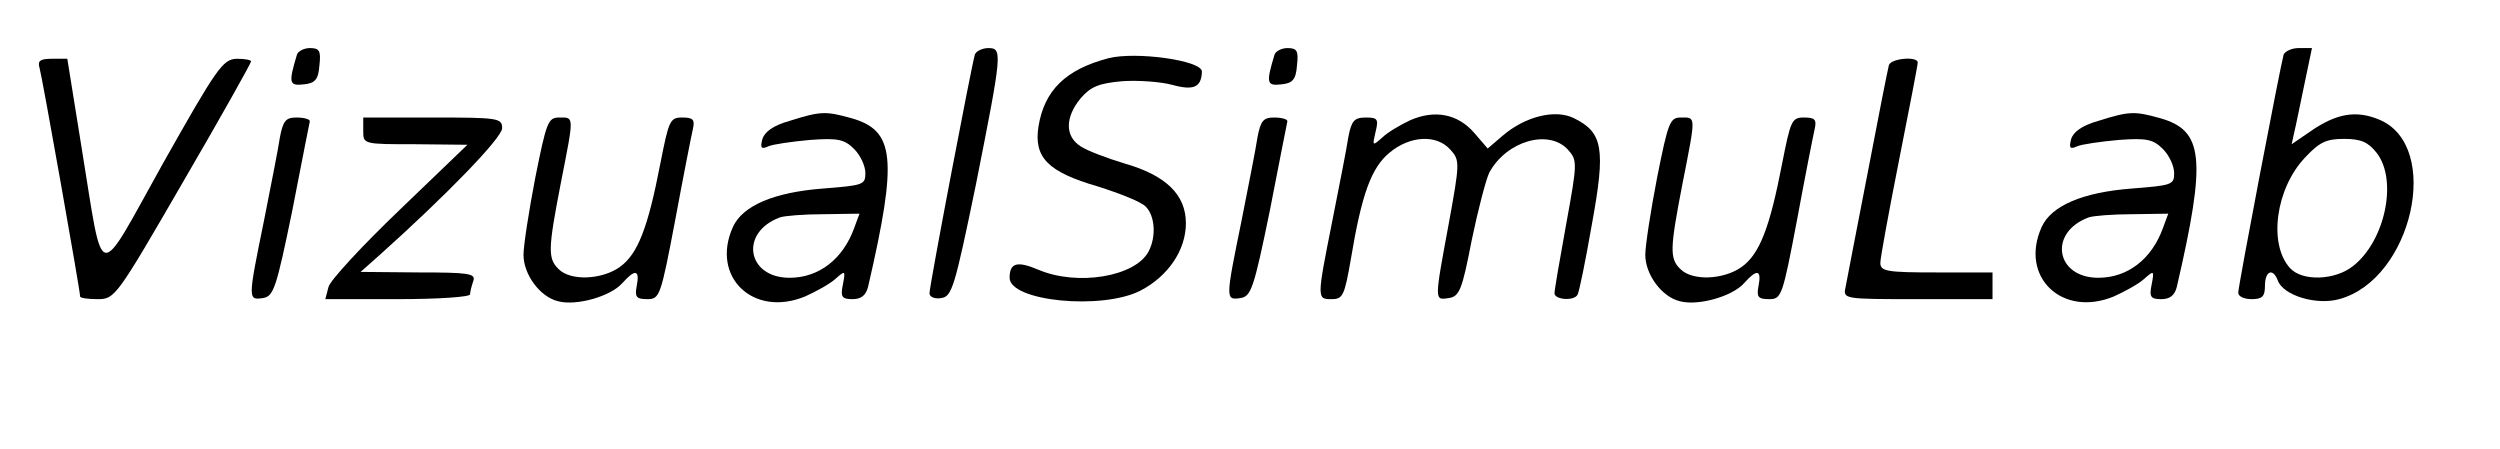 <?xml version="1.0" standalone="no"?>
<!DOCTYPE svg PUBLIC "-//W3C//DTD SVG 20010904//EN"
 "http://www.w3.org/TR/2001/REC-SVG-20010904/DTD/svg10.dtd">
<svg version="1.0" xmlns="http://www.w3.org/2000/svg"
 width="468pt" height="84pt" viewBox="0 0 468 84"
 preserveAspectRatio="xMidYMid meet">

<g transform="translate(0,84) scale(0.1,-0.1)"
fill="#000000" stroke="none">
<path d="M556 738 c-16 -53 -15 -59 12 -56 22 2 28 9 30 36 3 27 0 32 -18 32
-11 0 -22 -6 -24 -12z"/>
<path d="M1825 738 c-6 -19 -85 -433 -85 -447 0 -7 10 -11 22 -9 20 3 25 19
65 213 49 247 50 255 23 255 -11 0 -23 -6 -25 -12z"/>
<path d="M2386 738 c-16 -53 -15 -59 12 -56 22 2 28 9 30 36 3 27 0 32 -18 32
-11 0 -22 -6 -24 -12z"/>
<path d="M4275 738 c-6 -21 -85 -433 -85 -446 0 -7 11 -12 25 -12 20 0 25 5
25 25 0 28 15 34 24 10 10 -28 72 -47 115 -35 137 37 193 287 75 336 -43 18
-80 12 -129 -22 l-35 -24 5 23 c3 12 11 52 19 90 l14 67 -25 0 c-13 0 -25 -6
-28 -12z m174 -184 c40 -51 16 -165 -44 -212 -34 -27 -95 -29 -118 -4 -41 45
-27 149 28 207 27 29 40 35 73 35 32 0 45 -6 61 -26z"/>
<path d="M2075 731 c-80 -21 -120 -60 -131 -128 -9 -58 18 -85 111 -112 41
-13 82 -29 90 -38 17 -17 20 -56 5 -84 -25 -47 -133 -65 -206 -34 -40 17 -54
13 -54 -15 0 -44 173 -61 245 -24 52 27 85 76 85 126 0 54 -38 90 -115 112
-33 10 -70 24 -82 32 -30 19 -29 55 0 90 19 22 34 28 78 32 30 2 72 -1 94 -7
40 -11 54 -4 55 25 0 21 -124 38 -175 25z"/>
<path d="M74 713 c5 -17 76 -417 76 -428 0 -3 15 -5 33 -5 32 0 35 4 160 220
70 120 127 222 127 225 0 3 -12 5 -27 5 -26 -1 -37 -17 -138 -196 -126 -226
-110 -229 -152 28 l-27 168 -29 0 c-22 0 -27 -4 -23 -17z"/>
<path d="M3536 718 c-2 -7 -20 -98 -40 -203 -20 -104 -39 -200 -41 -212 -5
-23 -5 -23 135 -23 l140 0 0 25 0 25 -105 0 c-93 0 -105 2 -105 18 0 9 16 96
35 192 19 96 35 178 35 183 0 12 -50 8 -54 -5z"/>
<path d="M1479 614 c-32 -9 -48 -21 -52 -35 -4 -16 -2 -19 11 -13 9 4 45 9 78
12 53 4 65 1 83 -17 12 -12 21 -32 21 -45 0 -22 -4 -23 -80 -29 -91 -7 -150
-32 -168 -72 -42 -93 38 -170 135 -130 20 9 46 23 57 33 18 16 19 16 14 -10
-5 -24 -2 -28 18 -28 16 0 25 7 29 23 56 242 50 293 -32 316 -47 13 -57 13
-114 -5z m120 -201 c-21 -58 -66 -93 -121 -93 -80 0 -94 85 -18 113 8 3 45 6
82 6 l67 1 -10 -27z"/>
<path d="M2640 615 c-19 -9 -43 -23 -53 -33 -18 -16 -18 -15 -12 11 6 24 4 27
-18 27 -22 0 -27 -6 -33 -37 -3 -21 -17 -91 -30 -157 -29 -146 -29 -146 -1
-146 21 0 24 7 36 76 20 120 38 170 72 198 38 32 88 35 114 6 18 -20 18 -24
-3 -139 -27 -146 -27 -143 0 -139 20 3 25 15 43 108 12 58 27 115 33 127 32
59 111 82 147 43 18 -20 18 -24 -3 -139 -12 -66 -22 -124 -22 -130 0 -12 36
-15 43 -3 3 4 15 63 27 132 26 142 21 172 -34 199 -35 17 -91 3 -133 -33 l-28
-24 -25 29 c-31 36 -74 44 -120 24z"/>
<path d="M3929 614 c-32 -9 -48 -21 -52 -35 -4 -16 -2 -19 11 -13 9 4 45 9 78
12 53 4 65 1 83 -17 12 -12 21 -32 21 -45 0 -22 -4 -23 -80 -29 -91 -7 -150
-32 -168 -72 -42 -93 38 -170 135 -130 20 9 46 23 57 33 18 16 19 16 14 -10
-5 -24 -2 -28 18 -28 16 0 25 7 29 23 56 242 50 293 -32 316 -47 13 -57 13
-114 -5z m120 -201 c-21 -58 -66 -93 -121 -93 -80 0 -94 85 -18 113 8 3 45 6
82 6 l67 1 -10 -27z"/>
<path d="M524 583 c-3 -21 -17 -91 -30 -157 -30 -147 -30 -148 -2 -144 20 3
25 17 55 163 17 88 32 163 33 168 0 4 -11 7 -25 7 -20 0 -25 -6 -31 -37z"/>
<path d="M680 595 c0 -25 0 -25 98 -25 l97 -1 -127 -122 c-70 -67 -130 -132
-133 -144 l-6 -23 135 0 c76 0 136 4 136 9 0 5 3 16 6 25 5 14 -8 16 -102 16
l-109 1 35 31 c124 111 230 220 230 238 0 19 -7 20 -130 20 l-130 0 0 -25z"/>
<path d="M1002 507 c-12 -62 -22 -127 -22 -144 0 -37 31 -79 65 -87 34 -9 98
9 120 34 24 27 33 25 27 -5 -4 -21 -1 -25 20 -25 23 0 25 6 52 148 15 81 30
157 33 170 4 18 1 22 -20 22 -23 0 -25 -6 -41 -87 -23 -119 -42 -169 -76 -193
-34 -24 -92 -26 -114 -4 -21 20 -20 38 4 162 25 127 25 122 -3 122 -21 0 -24
-8 -45 -113z"/>
<path d="M2354 583 c-3 -21 -17 -91 -30 -157 -30 -147 -30 -148 -2 -144 20 3
25 17 55 163 17 88 32 163 33 168 0 4 -11 7 -25 7 -20 0 -25 -6 -31 -37z"/>
<path d="M3102 507 c-12 -62 -22 -127 -22 -144 0 -37 31 -79 65 -87 34 -9 98
9 120 34 24 27 33 25 27 -5 -4 -21 -1 -25 20 -25 23 0 25 6 52 148 15 81 30
157 33 170 4 18 1 22 -20 22 -23 0 -25 -6 -41 -87 -23 -119 -42 -169 -76 -193
-34 -24 -92 -26 -114 -4 -21 20 -20 38 4 162 25 127 25 122 -3 122 -21 0 -24
-8 -45 -113z"/>
</g>
</svg>
